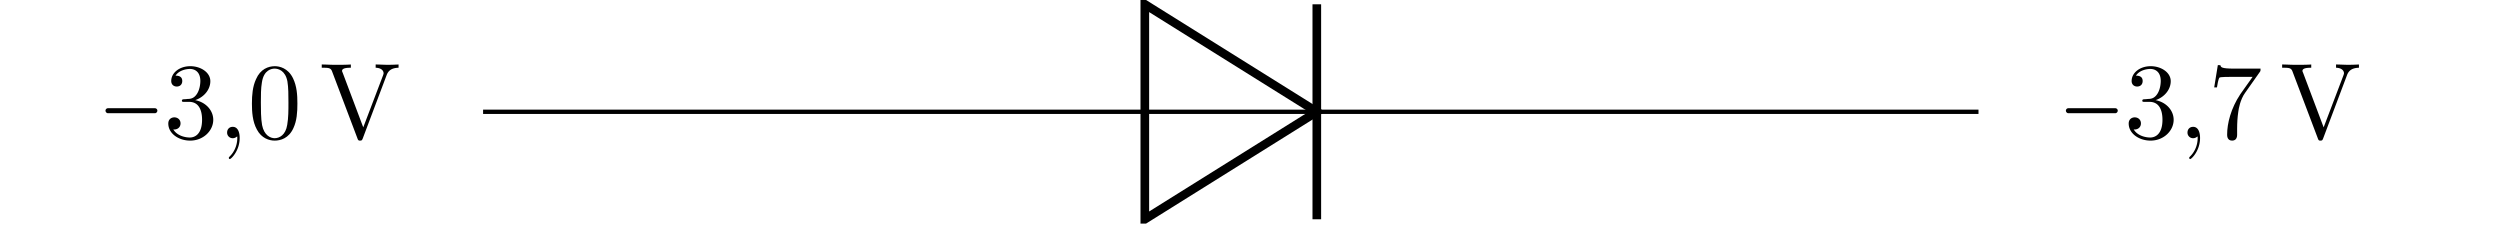 <svg xmlns="http://www.w3.org/2000/svg" xmlns:xlink="http://www.w3.org/1999/xlink" width="226.77" height="20.639"><defs><path id="a" d="M.813-2.266h4.265c.11 0 .219-.109.219-.234a.223.223 0 0 0-.219-.219H.813a.223.223 0 0 0-.22.219c0 .125.11.234.22.234m0 0"/><path id="b" d="M2.844-3.453c.797-.266 1.375-.953 1.375-1.719 0-.797-.875-1.36-1.813-1.36-.984 0-1.734.595-1.734 1.345 0 .312.219.5.5.5.312 0 .5-.204.5-.5 0-.485-.453-.485-.61-.485.313-.484.954-.61 1.313-.61.39 0 .938.22.938 1.095 0 .125-.016.687-.282 1.125-.281.468-.625.5-.86.5a3.29 3.29 0 0 1-.39.03c-.078.016-.14.032-.14.126 0 .11.062.11.234.11h.422c.812 0 1.172.655 1.172 1.624 0 1.328-.672 1.61-1.11 1.61-.421 0-1.156-.157-1.5-.735.344.047.657-.172.657-.547 0-.343-.266-.547-.563-.547-.234 0-.547.141-.547.563 0 .89.922 1.547 1.985 1.547 1.187 0 2.093-.89 2.093-1.89 0-.813-.625-1.579-1.64-1.782m0 0"/><path id="d" d="M4.5-3.14c0-.782-.047-1.563-.39-2.282-.454-.953-1.25-1.11-1.657-1.11-.594 0-1.312.266-1.703 1.173-.312.672-.375 1.437-.375 2.218 0 .735.047 1.625.453 2.36.422.797 1.125 1 1.61 1 .53 0 1.28-.203 1.703-1.14.312-.673.359-1.438.359-2.22M2.438 0c-.376 0-.954-.25-1.141-1.187-.11-.579-.11-1.485-.11-2.063 0-.625 0-1.281.094-1.812.172-1.157.907-1.25 1.157-1.25.328 0 .968.171 1.156 1.156.094.547.094 1.281.094 1.906 0 .734 0 1.39-.11 2.031C3.438-.297 2.875 0 2.438 0m0 0"/><path id="e" d="M6.078-5.734c.14-.36.406-.641 1.078-.657v-.296a22.29 22.29 0 0 1-.953.03c-.297 0-.86-.03-1.125-.03v.296c.516.016.719.266.719.5 0 .079-.031.125-.047.188L3.953-.984l-1.86-4.938c-.062-.14-.062-.156-.062-.187 0-.282.563-.282.797-.282v-.296c-.344.03-1.031.03-1.39.03-.485 0-.907-.03-1.25-.03v.296c.64 0 .828 0 .953.375L3.42 0c.063.188.11.219.235.219.172 0 .188-.047.25-.188Zm0 0"/><path id="h" d="M4.656-5.969c.094-.11.094-.14.094-.343H2.375c-1.203 0-1.219-.125-1.266-.313H.875L.547-4.609h.25c.031-.157.11-.766.234-.891.078-.062.844-.062.969-.062h2.031c-.11.171-.89 1.234-1.11 1.562C2.048-2.687 1.72-1.328 1.72-.328c0 .11 0 .547.453.547s.453-.438.453-.547v-.5c0-.531.031-1.078.11-1.594.03-.234.171-1.078.609-1.687Zm0 0"/><path id="c" d="M1.984-.016c0-.64-.234-1.015-.625-1.015-.328 0-.515.234-.515.515A.5.5 0 0 0 1.359 0c.125 0 .25-.047.344-.125.031-.016.047-.031.047-.031.016 0 .016.015.016.14 0 .735-.328 1.313-.657 1.641C1 1.735 1 1.75 1 1.781c0 .078.047.11.094.11.11 0 .89-.75.89-1.907m0 0"/><clipPath id="f"><path d="M92 0h39v20.285H92Zm0 0"/></clipPath><clipPath id="g"><path d="M119 0h1v20.285h-1Zm0 0"/></clipPath></defs><use xlink:href="#a" x="8.977" y="12.536"/><use xlink:href="#b" x="14.86" y="12.536"/><use xlink:href="#c" x="19.757" y="12.536"/><use xlink:href="#d" x="22.476" y="12.536"/><use xlink:href="#e" x="28.997" y="12.536"/><path fill="none" stroke="#000" stroke-miterlimit="10" stroke-width=".392" d="M43.82 10.14h60.024m15.601 0h60.02"/><g clip-path="url(#f)"><path fill="none" stroke="#000" stroke-miterlimit="10" stroke-width=".783" d="M119.445 10.14 103.844.39v19.5Zm0 0"/></g><path fill="none" stroke="#000" stroke-miterlimit="10" stroke-width=".392" d="M119.445 10.14h-15.601"/><g clip-path="url(#g)"><path fill="none" stroke="#000" stroke-miterlimit="10" stroke-width=".783" d="M119.445 19.89V.39"/></g><use xlink:href="#a" x="186.8" y="12.536"/><use xlink:href="#b" x="192.684" y="12.536"/><use xlink:href="#c" x="197.579" y="12.536"/><use xlink:href="#h" x="200.299" y="12.536"/><use xlink:href="#e" x="206.82" y="12.536"/></svg>